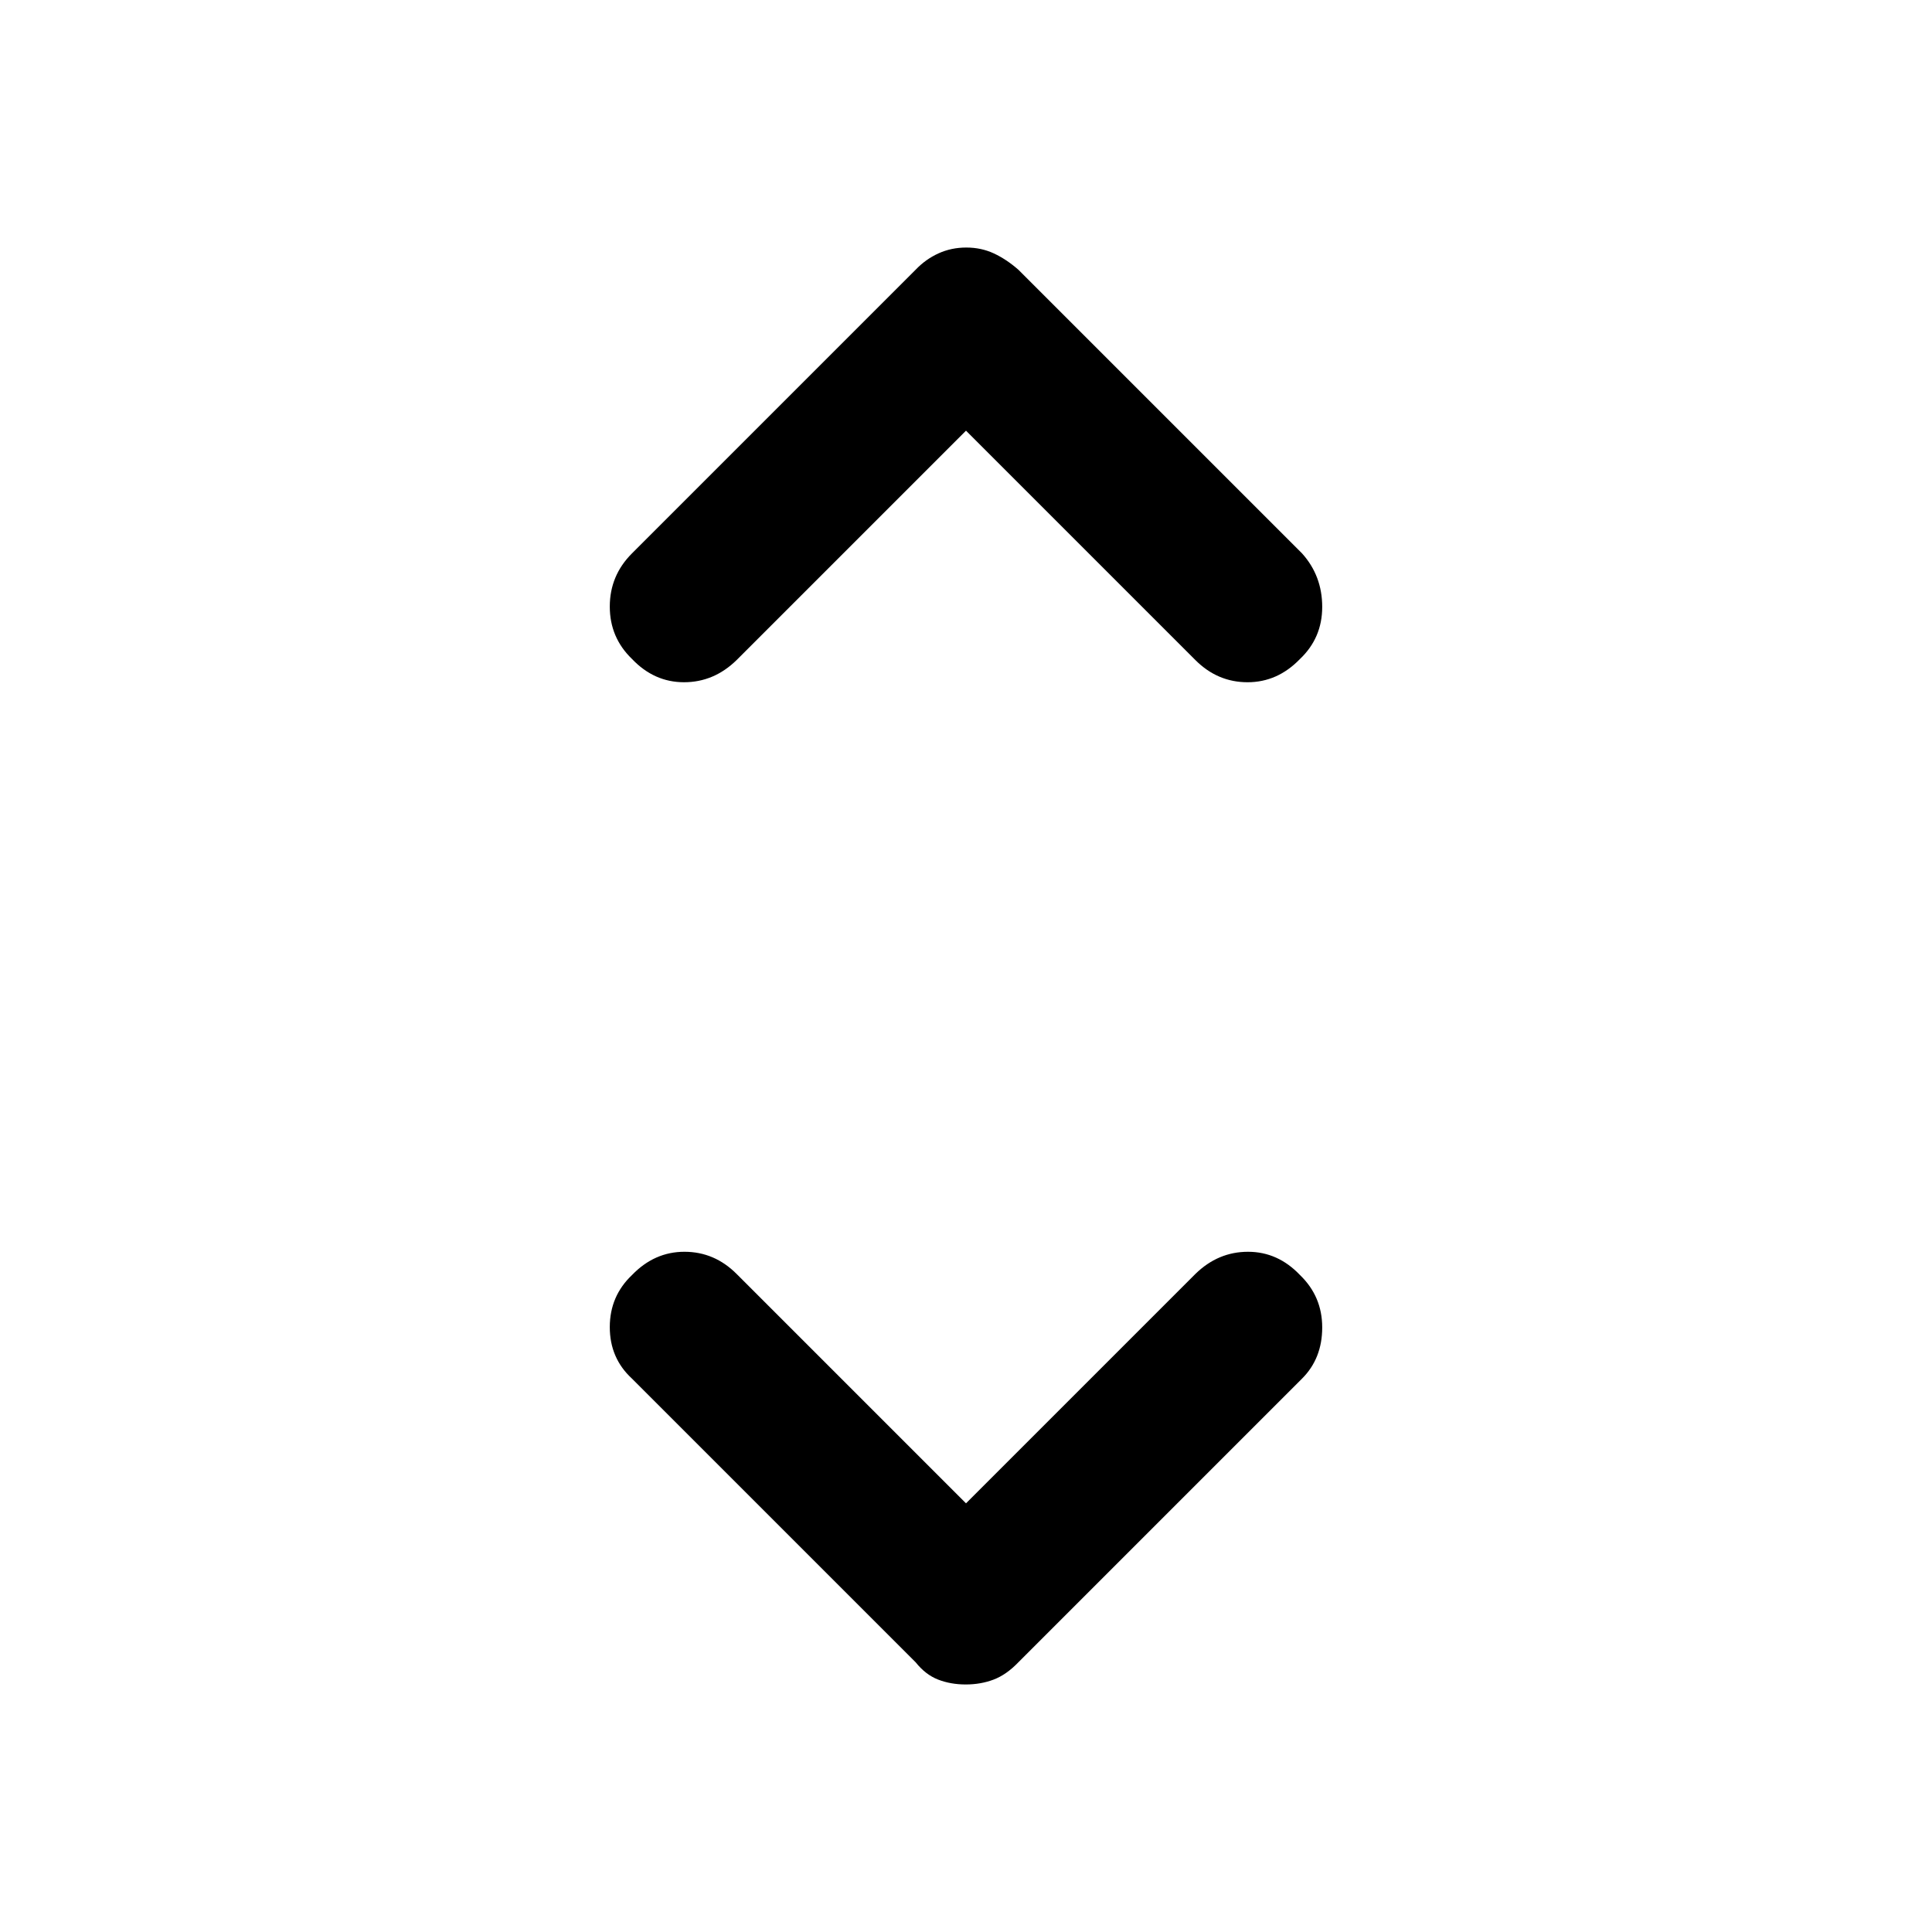 <svg xmlns="http://www.w3.org/2000/svg" height="48" viewBox="0 -960 960 960" width="48"><path d="m480-213 114-114q11.26-11 26.13-11T646-326.4q11 10.61 11 26 0 15.4-10 25.4L506-134q-5.93 6.18-12.31 8.59-6.39 2.41-13.82 2.41-7.44 0-13.69-2.41-6.25-2.41-11.18-8.59L314-275q-11-10.13-11-25.57 0-15.43 11.1-25.93 11.11-11.5 26-11.5 14.9 0 25.9 11l114 114Zm0-533L366-632q-11.26 11-26.13 11T314-632.6q-11-10.61-11-26 0-15.4 11-26.4l141-141q4.93-5.18 11.31-8.09 6.39-2.91 13.82-2.91 7.44 0 13.69 2.91 6.25 2.91 12.18 8.09l141 141q10 11.13 10 26.57 0 15.43-11.1 25.93-11.11 11.5-26 11.5-14.9 0-25.9-11L480-746Z"/></svg>
